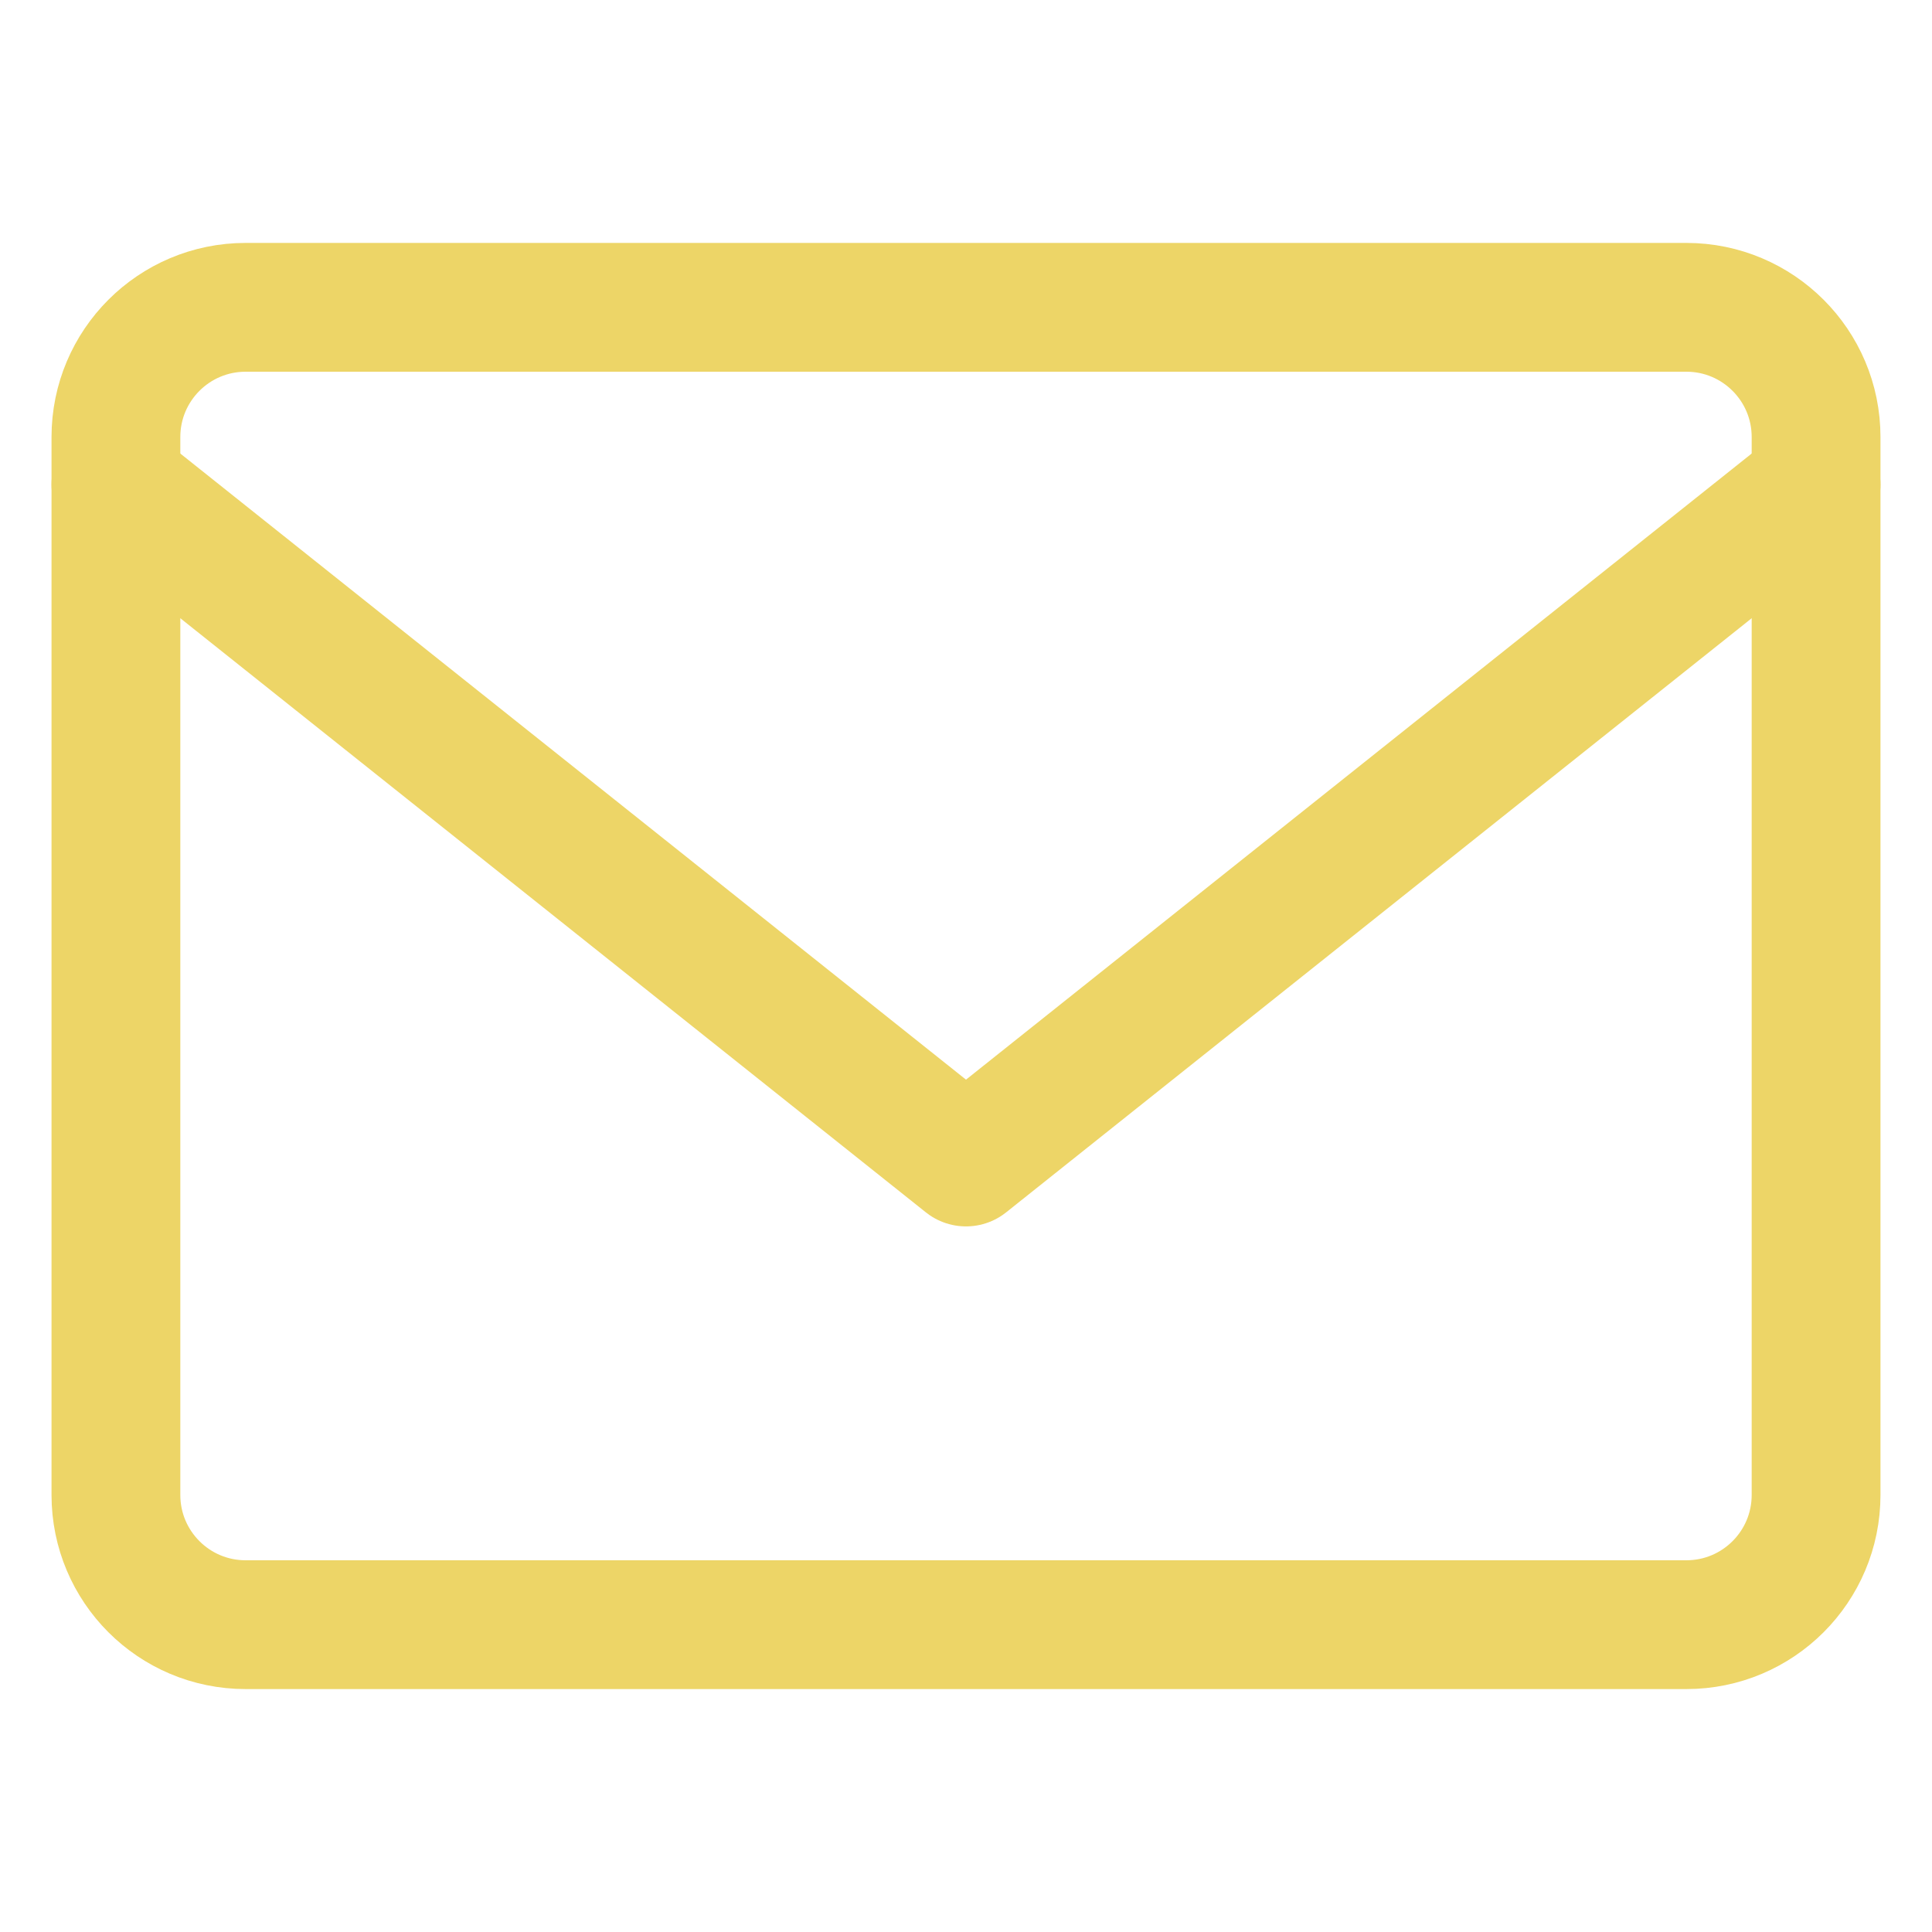<?xml version="1.0" encoding="utf-8"?>
<!-- Generator: Adobe Illustrator 19.0.0, SVG Export Plug-In . SVG Version: 6.00 Build 0)  -->
<svg version="1.1" id="Layer_1" xmlns="http://www.w3.org/2000/svg" xmlns:xlink="http://www.w3.org/1999/xlink" x="0px" y="0px"
	 width="300px" height="300px" viewBox="-105 107 300 300" style="enable-background:new -105 107 300 300;" xml:space="preserve">
<style type="text/css">
	.st0{fill:none;stroke:#edd567;stroke-width:20;stroke-linecap:round;stroke-linejoin:round;stroke-miterlimit:10;}
</style>
<g>
	<path class="st0" d="M156.86,359.279H-66.86c-11.123,0-20.14-9.017-20.14-20.14V174.86
		c0-11.123,9.017-20.14,20.14-20.14h223.721C167.983,154.721,177,163.737,177,174.86
		v164.279C177,350.263,167.983,359.279,156.86,359.279z"/>
	<polyline class="st0" points="177,182.244 45,287.434 -87,182.244 	"/>
</g>
</svg>
